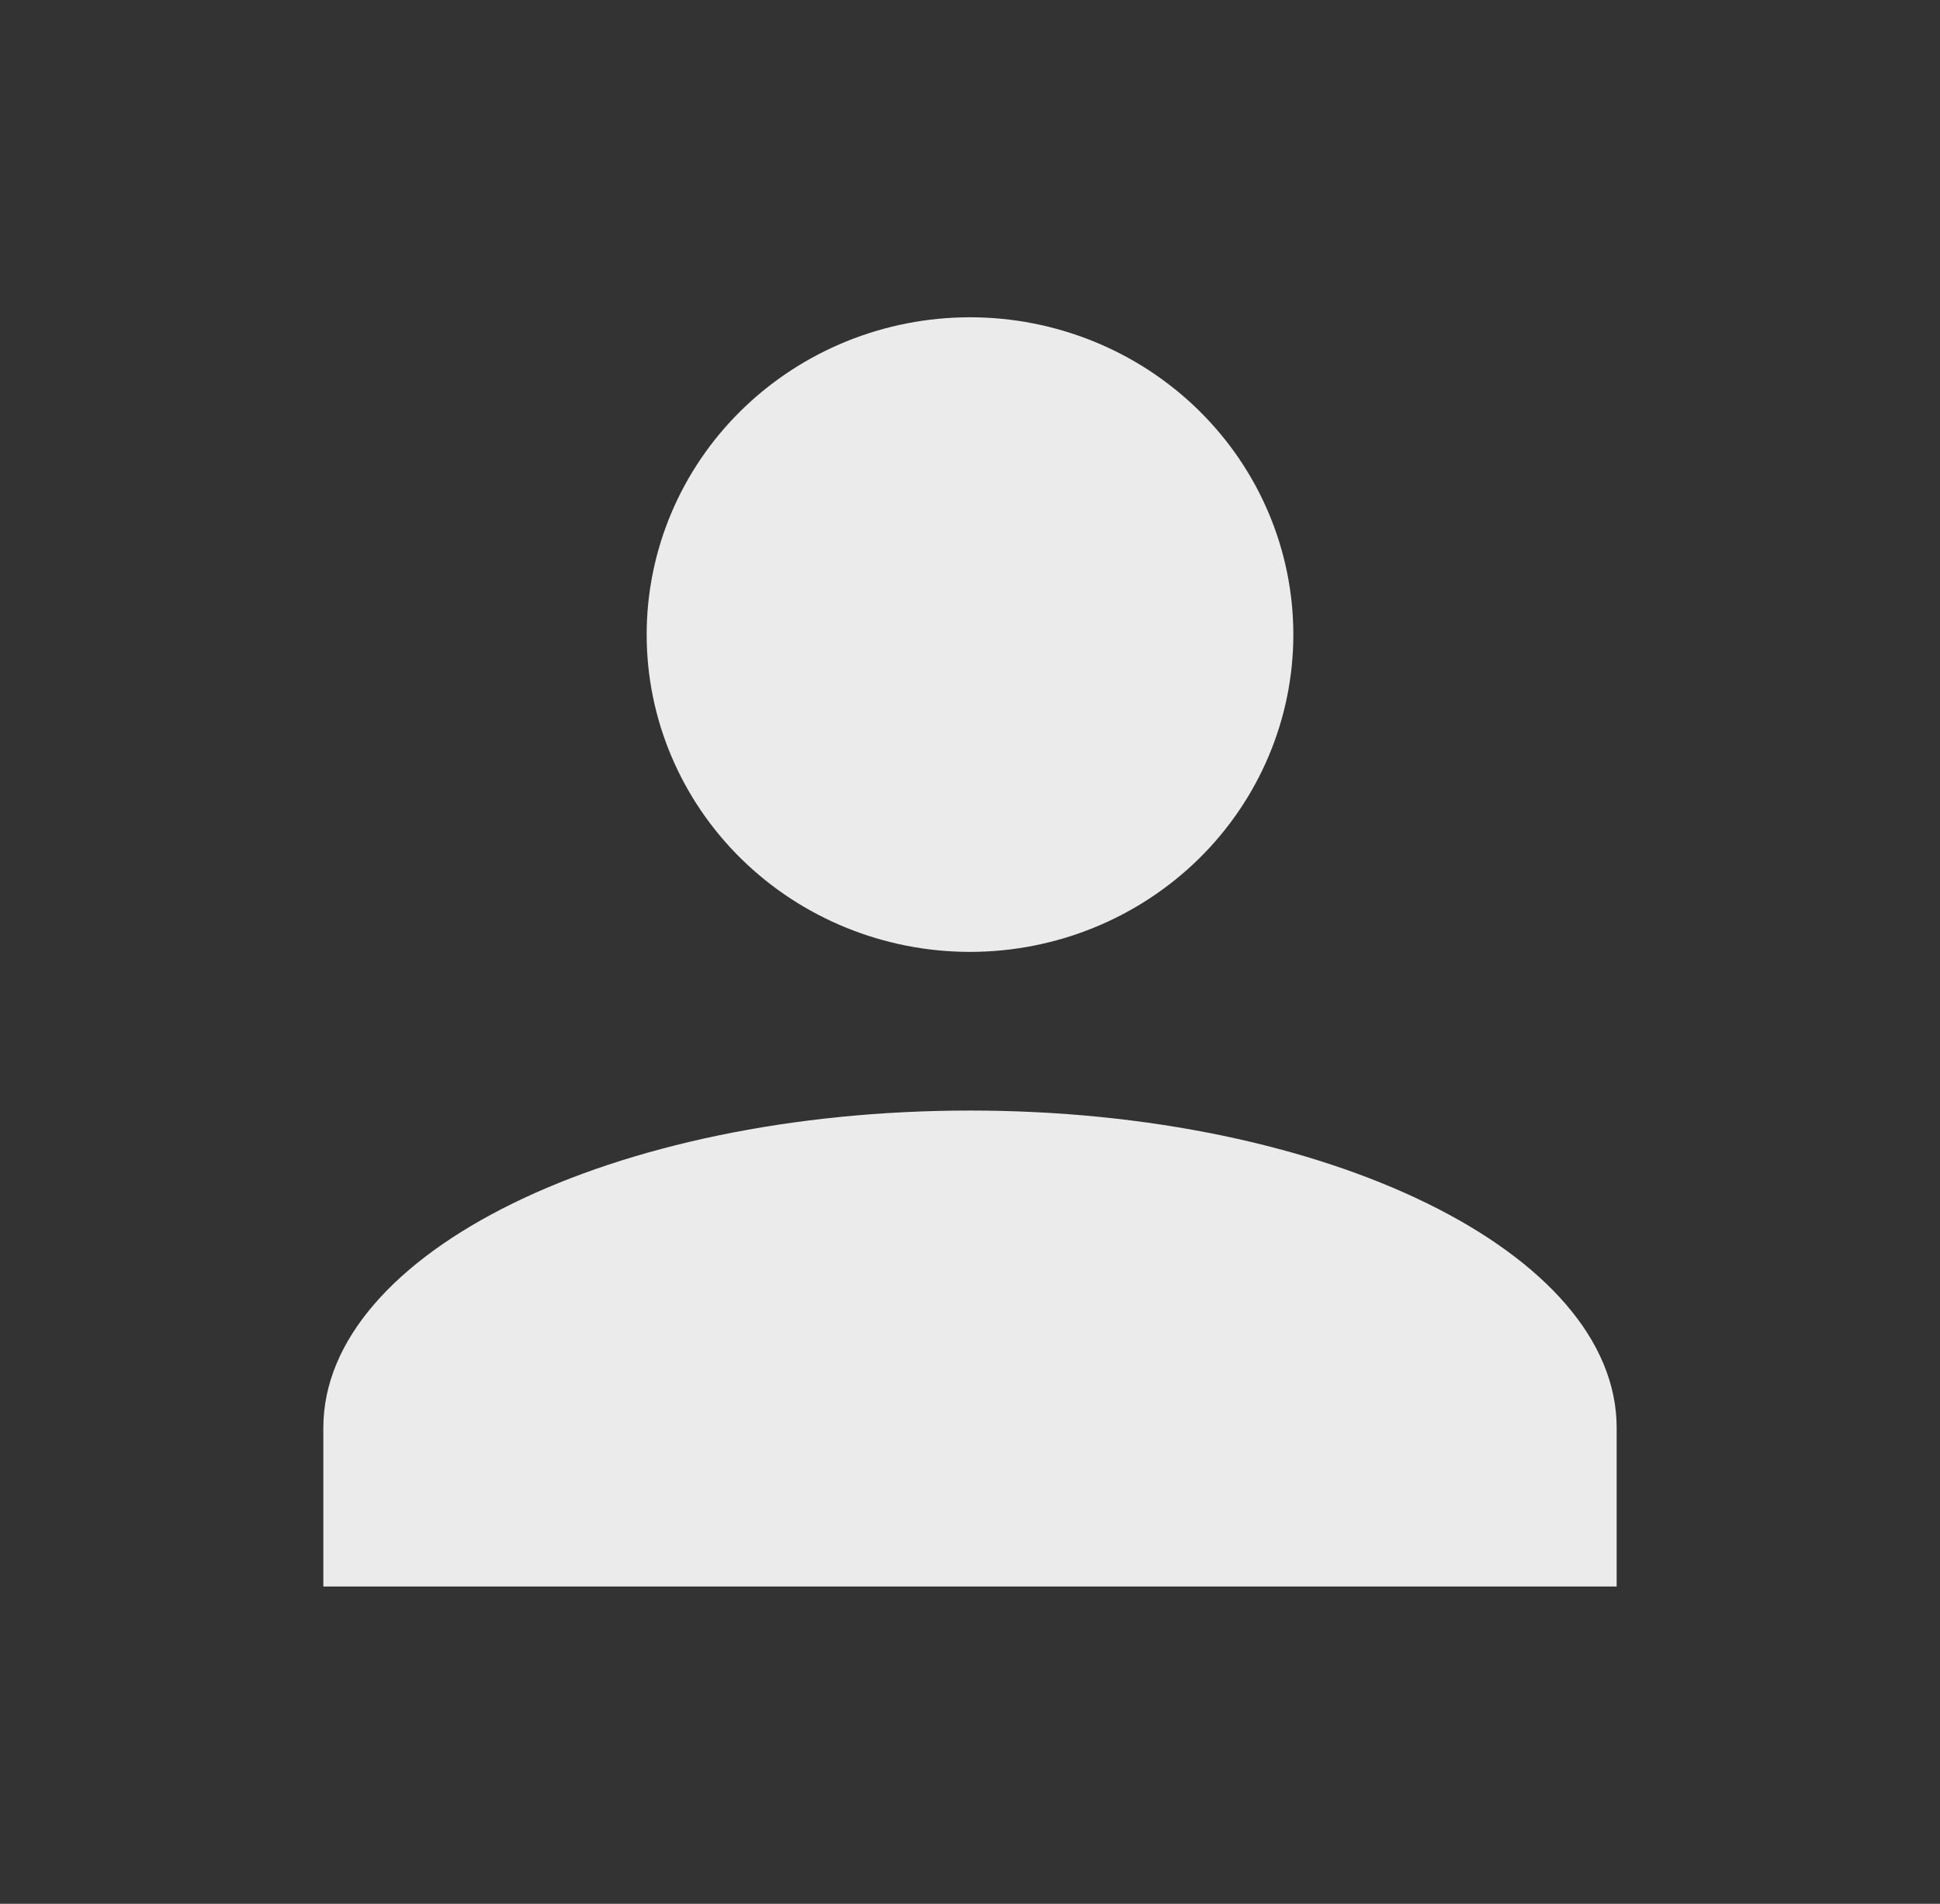 <svg width="54" height="53" viewBox="0 0 54 53" fill="none" xmlns="http://www.w3.org/2000/svg">
<rect x="0" y="0" width="54" height="53" fill="#333333" stroke="none"/>
<g style="mix-blend-mode:exclusion" opacity="0.9">
<path d="M27 8.833C29.387 8.833 31.676 9.764 33.364 11.421C35.052 13.077 36 15.324 36 17.667C36 20.009 35.052 22.256 33.364 23.913C31.676 25.569 29.387 26.5 27 26.5C24.613 26.5 22.324 25.569 20.636 23.913C18.948 22.256 18 20.009 18 17.667C18 15.324 18.948 13.077 20.636 11.421C22.324 9.764 24.613 8.833 27 8.833ZM27 30.917C36.945 30.917 45 34.87 45 39.75V44.167H9V39.75C9 34.87 17.055 30.917 27 30.917Z" fill="white"/>
</g>
</svg>

